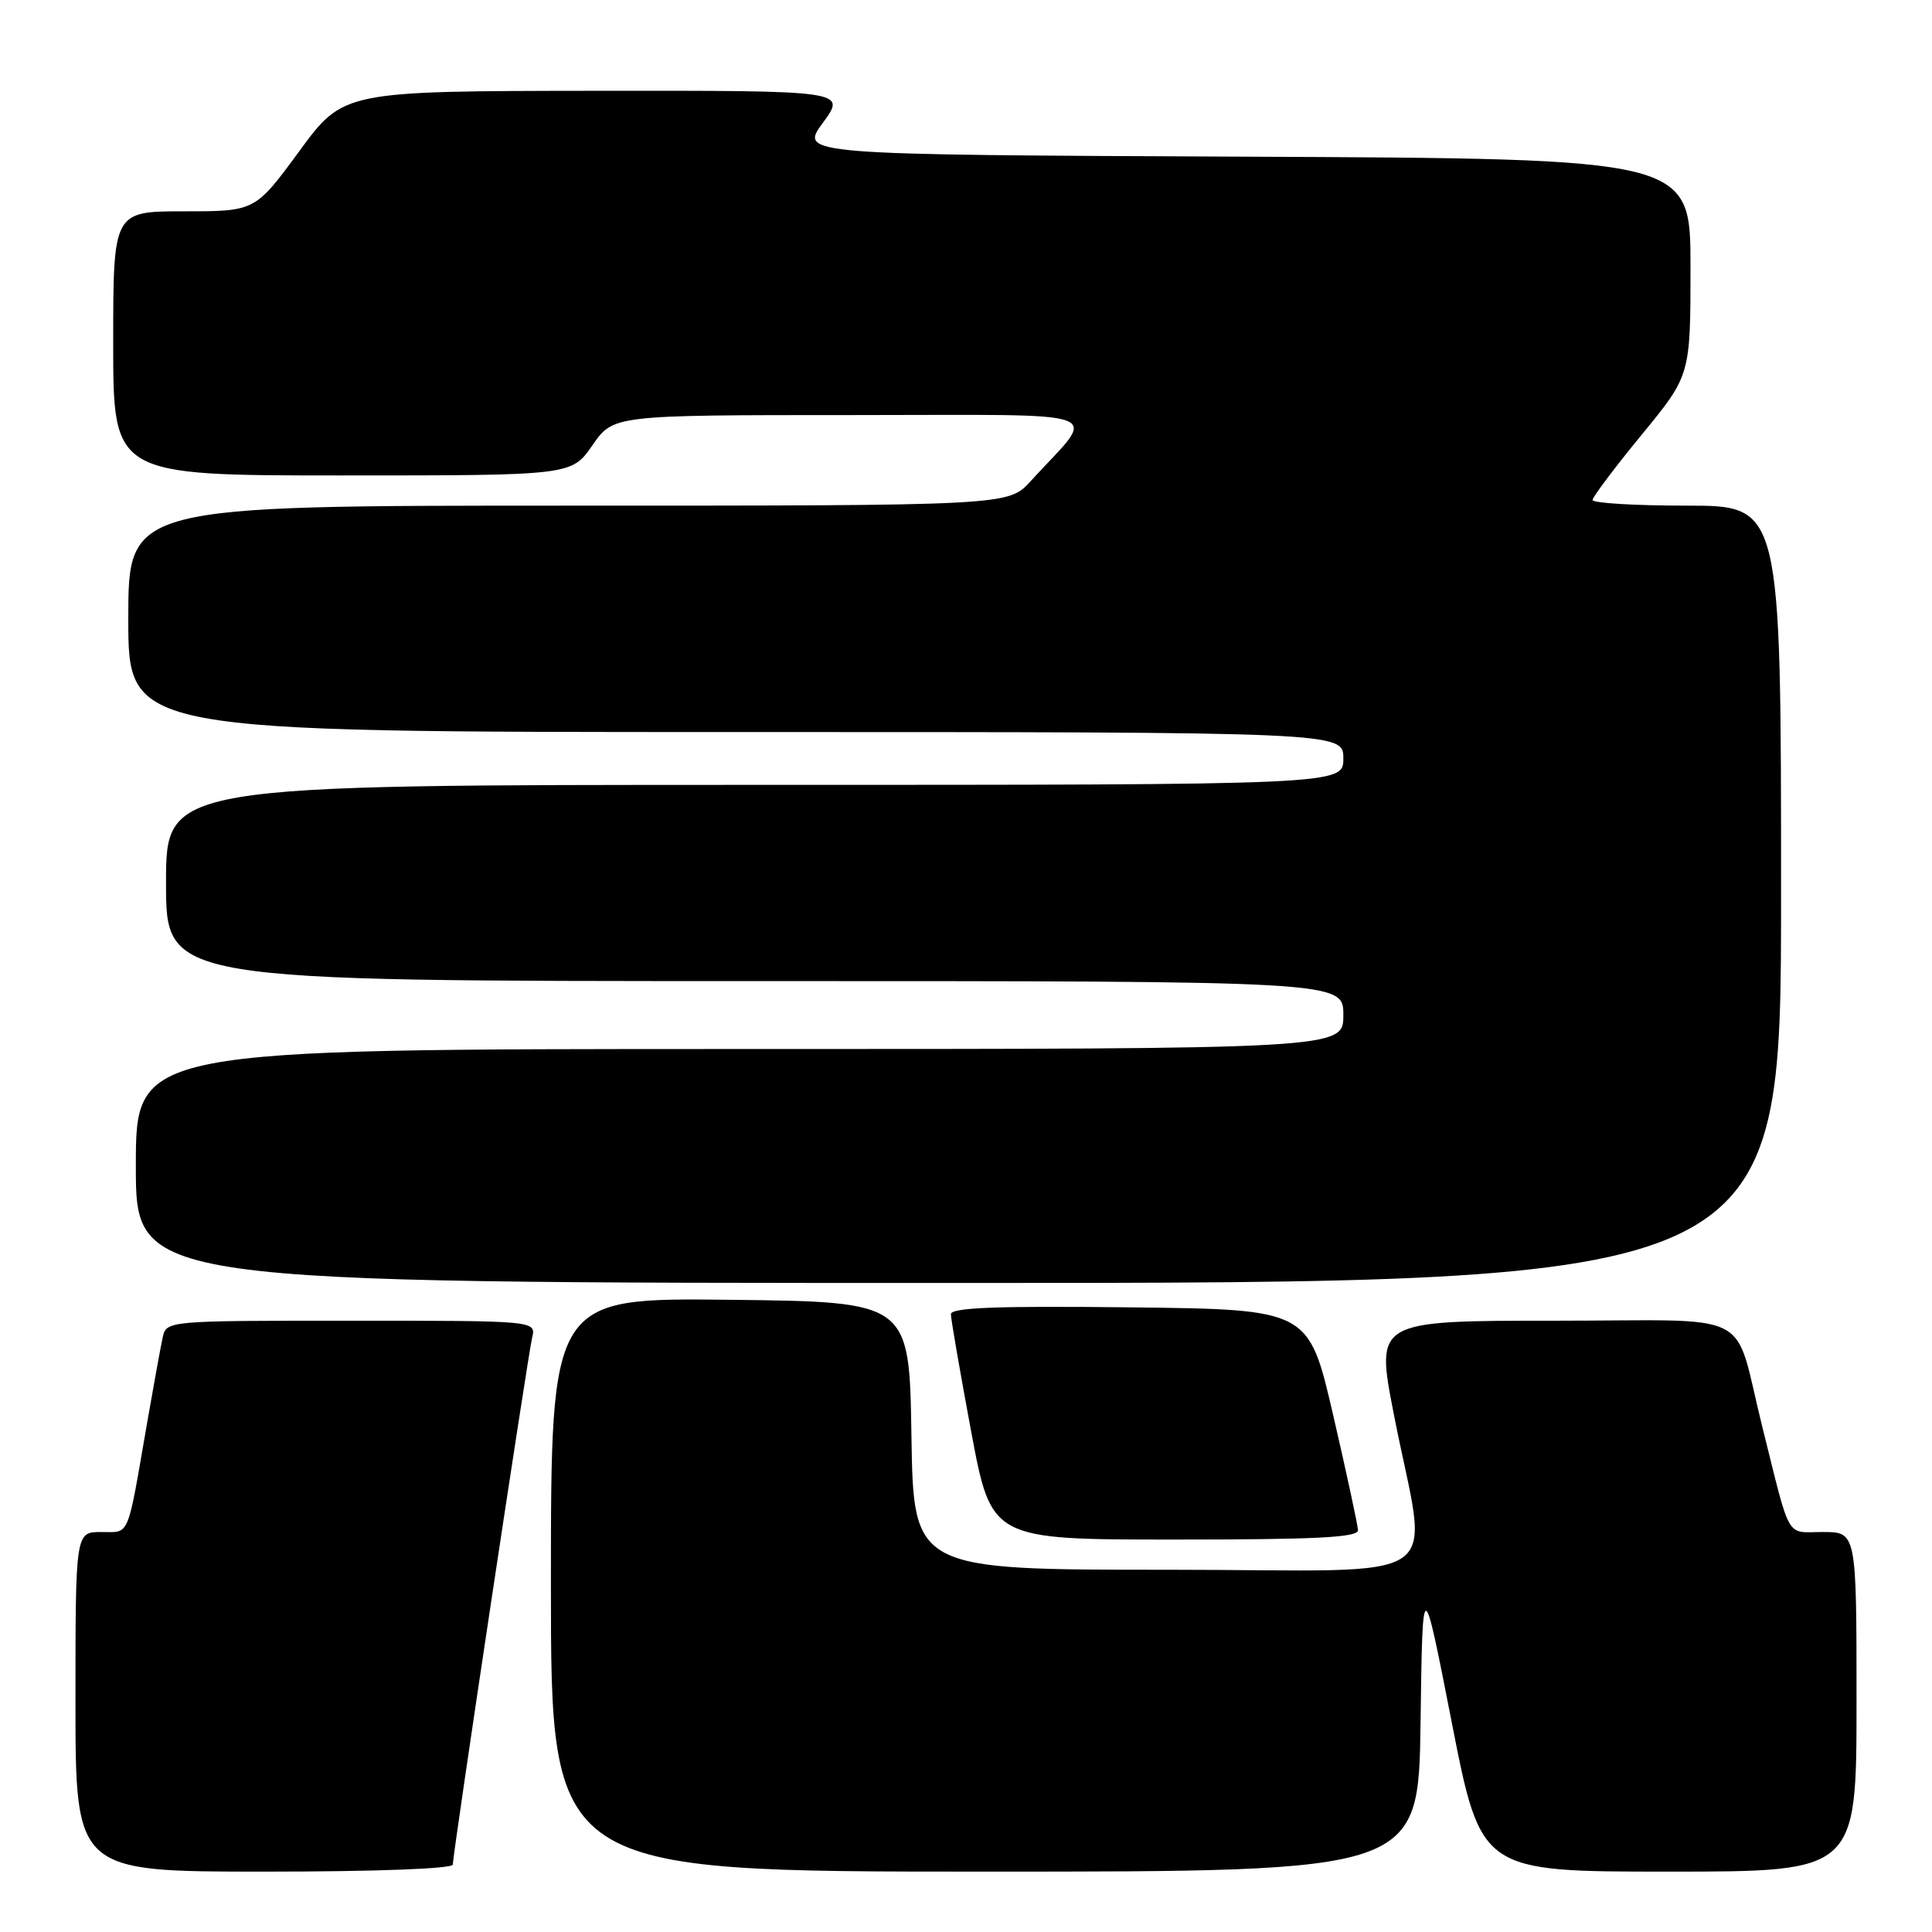 <?xml version="1.0" encoding="UTF-8" standalone="no"?>
<!DOCTYPE svg PUBLIC "-//W3C//DTD SVG 1.1//EN" "http://www.w3.org/Graphics/SVG/1.1/DTD/svg11.dtd" >
<svg xmlns="http://www.w3.org/2000/svg" xmlns:xlink="http://www.w3.org/1999/xlink" version="1.1" viewBox="0 0 256 256">
 <g >
 <path fill="currentColor"
d=" M 60.00 247.06 C 60.00 245.64 69.91 179.82 70.51 177.25 C 71.04 175.00 71.04 175.00 46.54 175.00 C 22.04 175.00 22.04 175.00 21.55 177.25 C 21.28 178.49 20.36 183.55 19.50 188.50 C 16.80 204.09 17.26 203.00 13.42 203.00 C 10.00 203.00 10.00 203.00 10.00 225.50 C 10.00 248.00 10.00 248.00 35.00 248.00 C 49.84 248.00 60.00 247.62 60.00 247.06 Z  M 188.23 228.25 C 188.50 208.50 188.50 208.50 192.37 228.25 C 196.24 248.00 196.24 248.00 221.12 248.00 C 246.00 248.00 246.00 248.00 246.00 225.50 C 246.00 203.00 246.00 203.00 241.54 203.00 C 236.54 203.00 237.34 204.39 233.50 189.00 C 229.57 173.23 233.03 175.00 206.10 175.00 C 182.28 175.00 182.28 175.00 184.66 187.25 C 189.22 210.71 193.13 208.00 154.66 208.00 C 121.05 208.00 121.05 208.00 120.77 190.25 C 120.50 172.50 120.50 172.50 96.75 172.23 C 73.00 171.96 73.00 171.96 73.00 209.98 C 73.00 248.00 73.00 248.00 130.48 248.00 C 187.96 248.00 187.96 248.00 188.23 228.25 Z  M 179.94 202.75 C 179.91 202.06 178.43 195.20 176.65 187.50 C 173.41 173.50 173.41 173.50 149.70 173.23 C 132.05 173.03 126.00 173.26 126.00 174.14 C 126.00 174.79 127.21 181.77 128.68 189.66 C 131.36 204.00 131.36 204.00 155.68 204.00 C 174.50 204.00 179.99 203.72 179.94 202.75 Z  M 236.00 118.50 C 236.00 67.00 236.00 67.00 223.50 67.00 C 216.62 67.00 211.01 66.66 211.02 66.25 C 211.04 65.84 213.96 61.95 217.52 57.62 C 224.00 49.73 224.00 49.73 224.00 35.37 C 224.00 21.02 224.00 21.02 164.96 20.76 C 105.92 20.50 105.92 20.50 109.05 16.25 C 112.17 12.00 112.17 12.00 78.84 12.03 C 45.50 12.07 45.50 12.07 39.66 20.03 C 33.81 28.00 33.81 28.00 24.41 28.00 C 15.00 28.00 15.00 28.00 15.00 45.50 C 15.00 63.00 15.00 63.00 45.36 63.00 C 75.73 63.00 75.73 63.00 78.50 59.00 C 81.27 55.00 81.27 55.00 112.81 55.00 C 148.15 55.00 145.46 54.01 136.57 63.75 C 133.61 67.00 133.61 67.00 75.30 67.00 C 17.00 67.00 17.00 67.00 17.00 82.00 C 17.00 97.00 17.00 97.00 97.50 97.00 C 178.00 97.00 178.00 97.00 178.00 100.50 C 178.00 104.00 178.00 104.00 100.00 104.00 C 22.00 104.00 22.00 104.00 22.00 117.00 C 22.00 130.00 22.00 130.00 100.00 130.00 C 178.00 130.00 178.00 130.00 178.00 134.50 C 178.00 139.00 178.00 139.00 98.00 139.00 C 18.00 139.00 18.00 139.00 18.00 154.50 C 18.00 170.00 18.00 170.00 127.00 170.00 C 236.00 170.00 236.00 170.00 236.00 118.50 Z "/>
</g>
</svg>